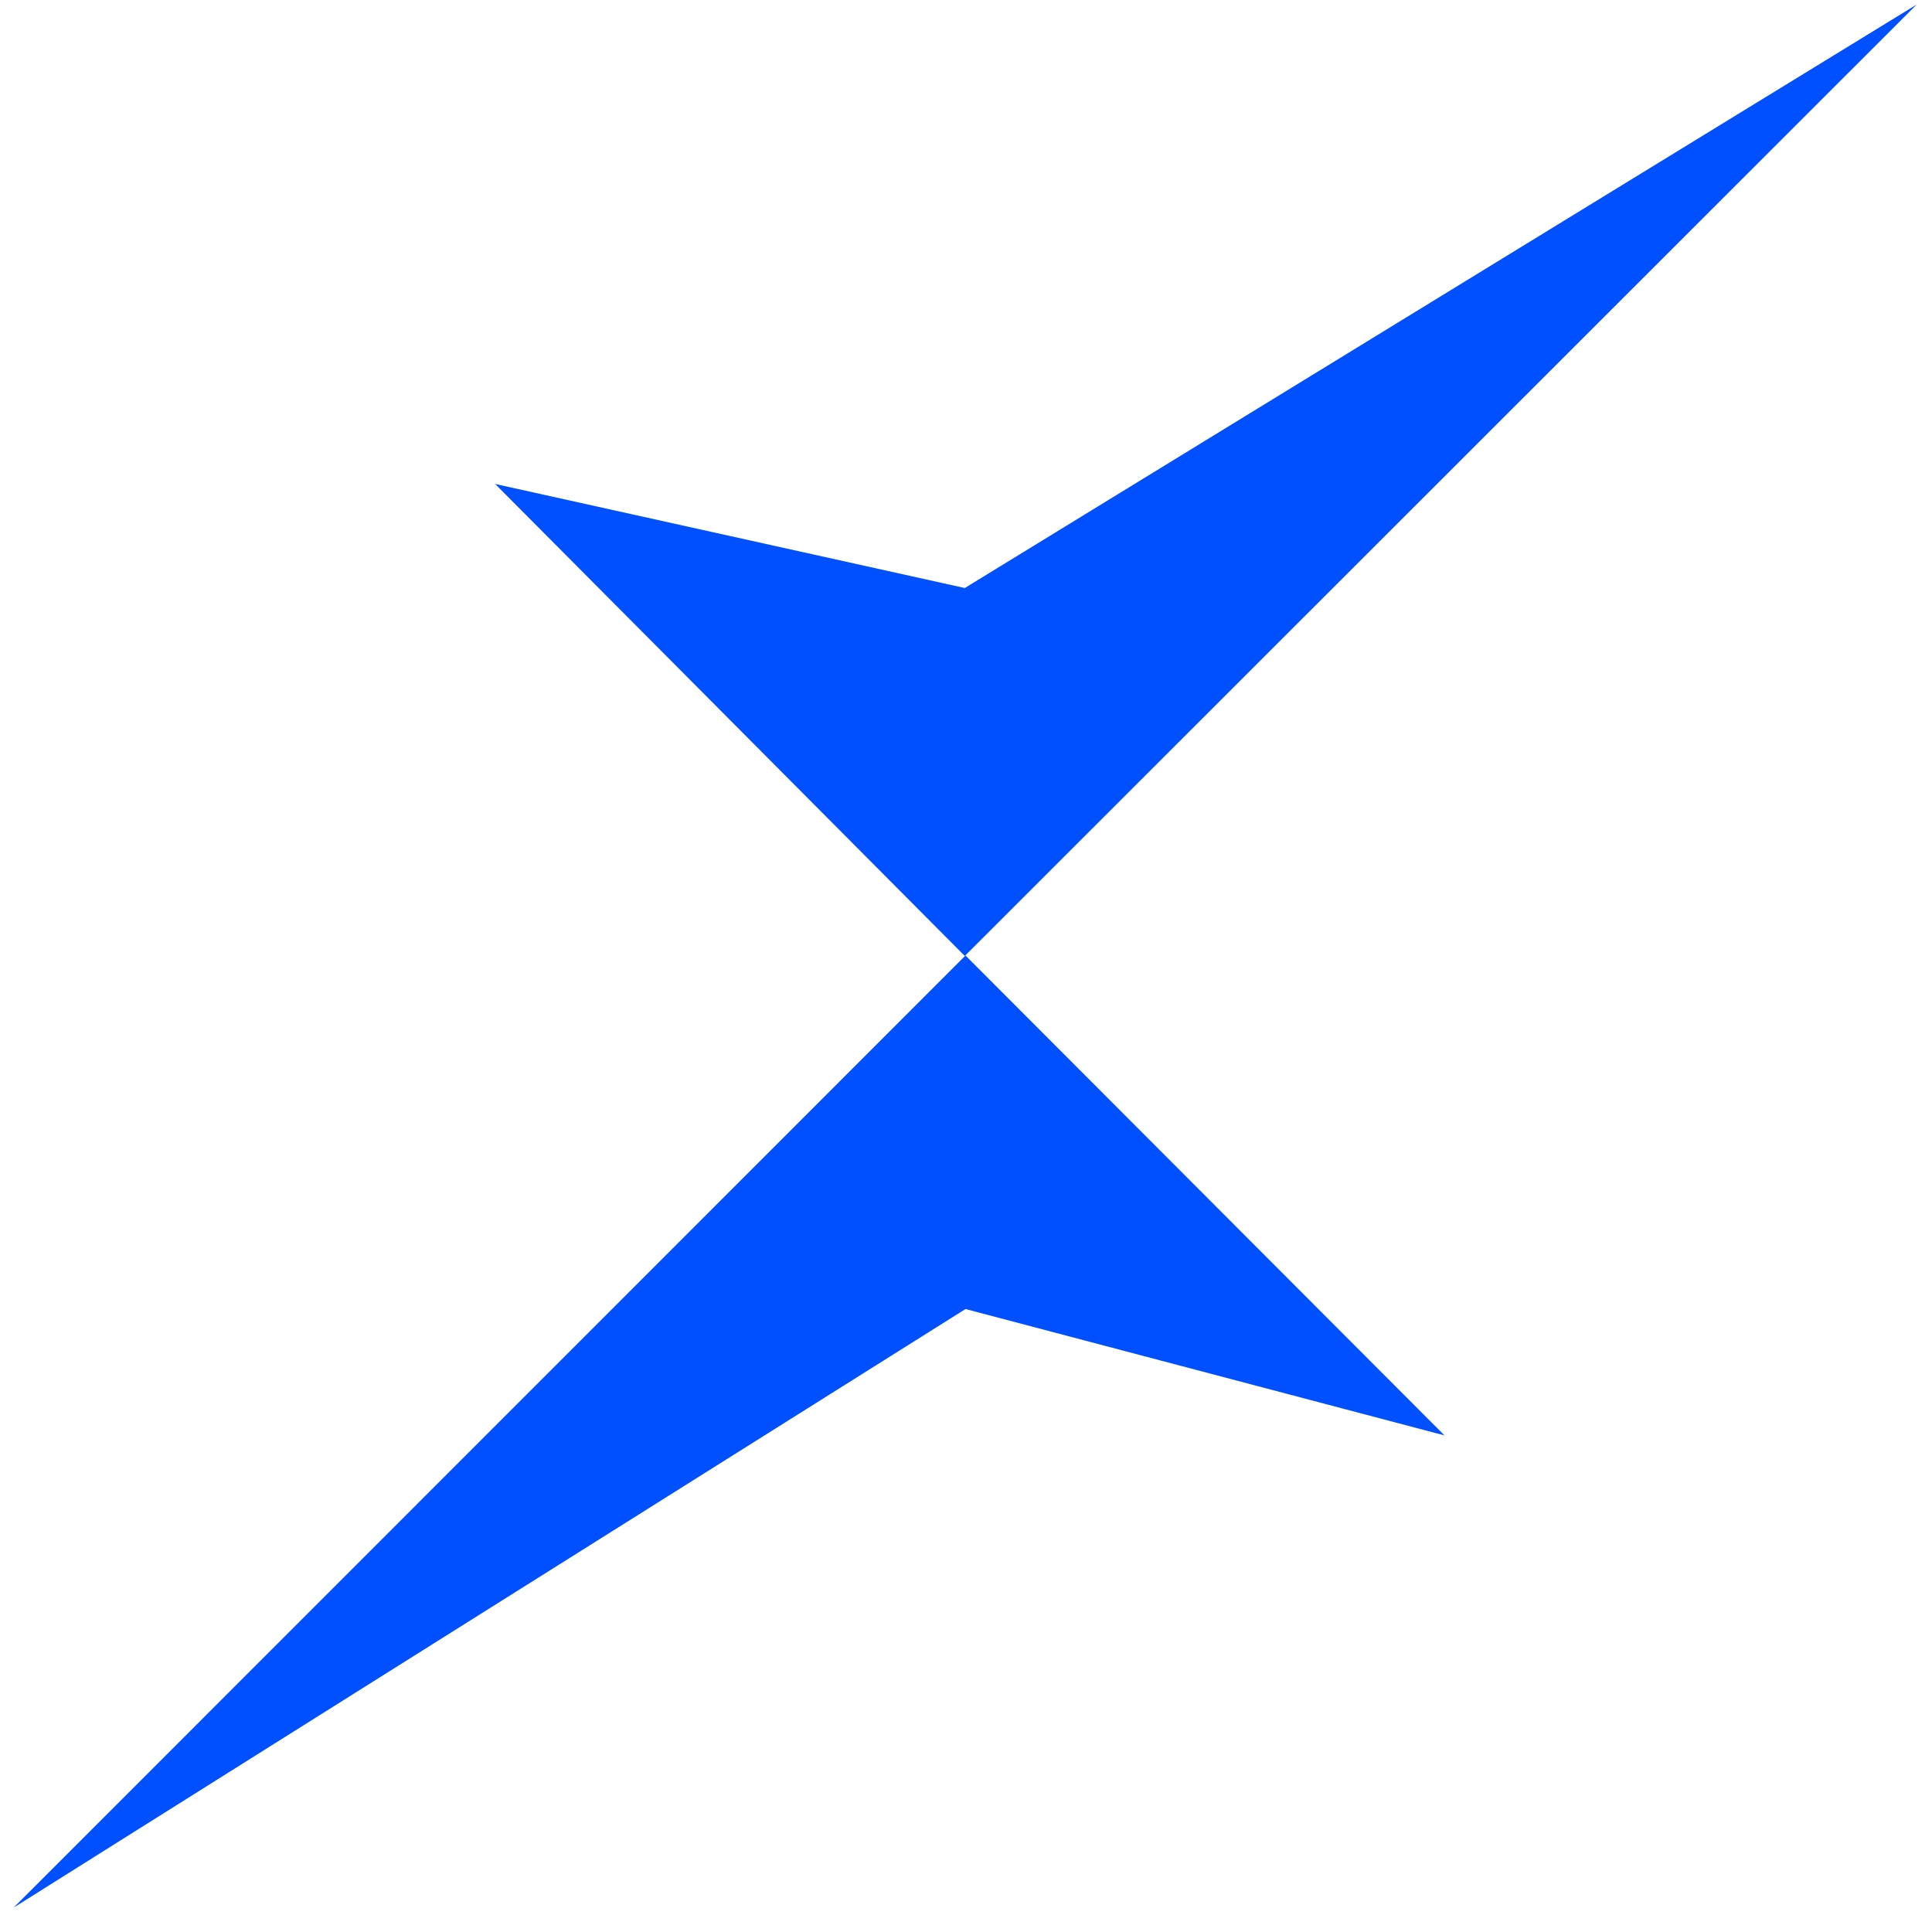 <svg width="115" height="114" viewBox="0 0 115 114" fill="none" xmlns="http://www.w3.org/2000/svg">
<path d="M29.471 28.807L57.428 56.903L114.089 0.269L57.428 35.001L29.471 28.807Z" fill="#0150FF"/>
<path d="M85.981 85.441L57.47 56.875L0.809 113.55L57.47 77.919L85.981 85.441Z" fill="#0150FF"/>
</svg>
